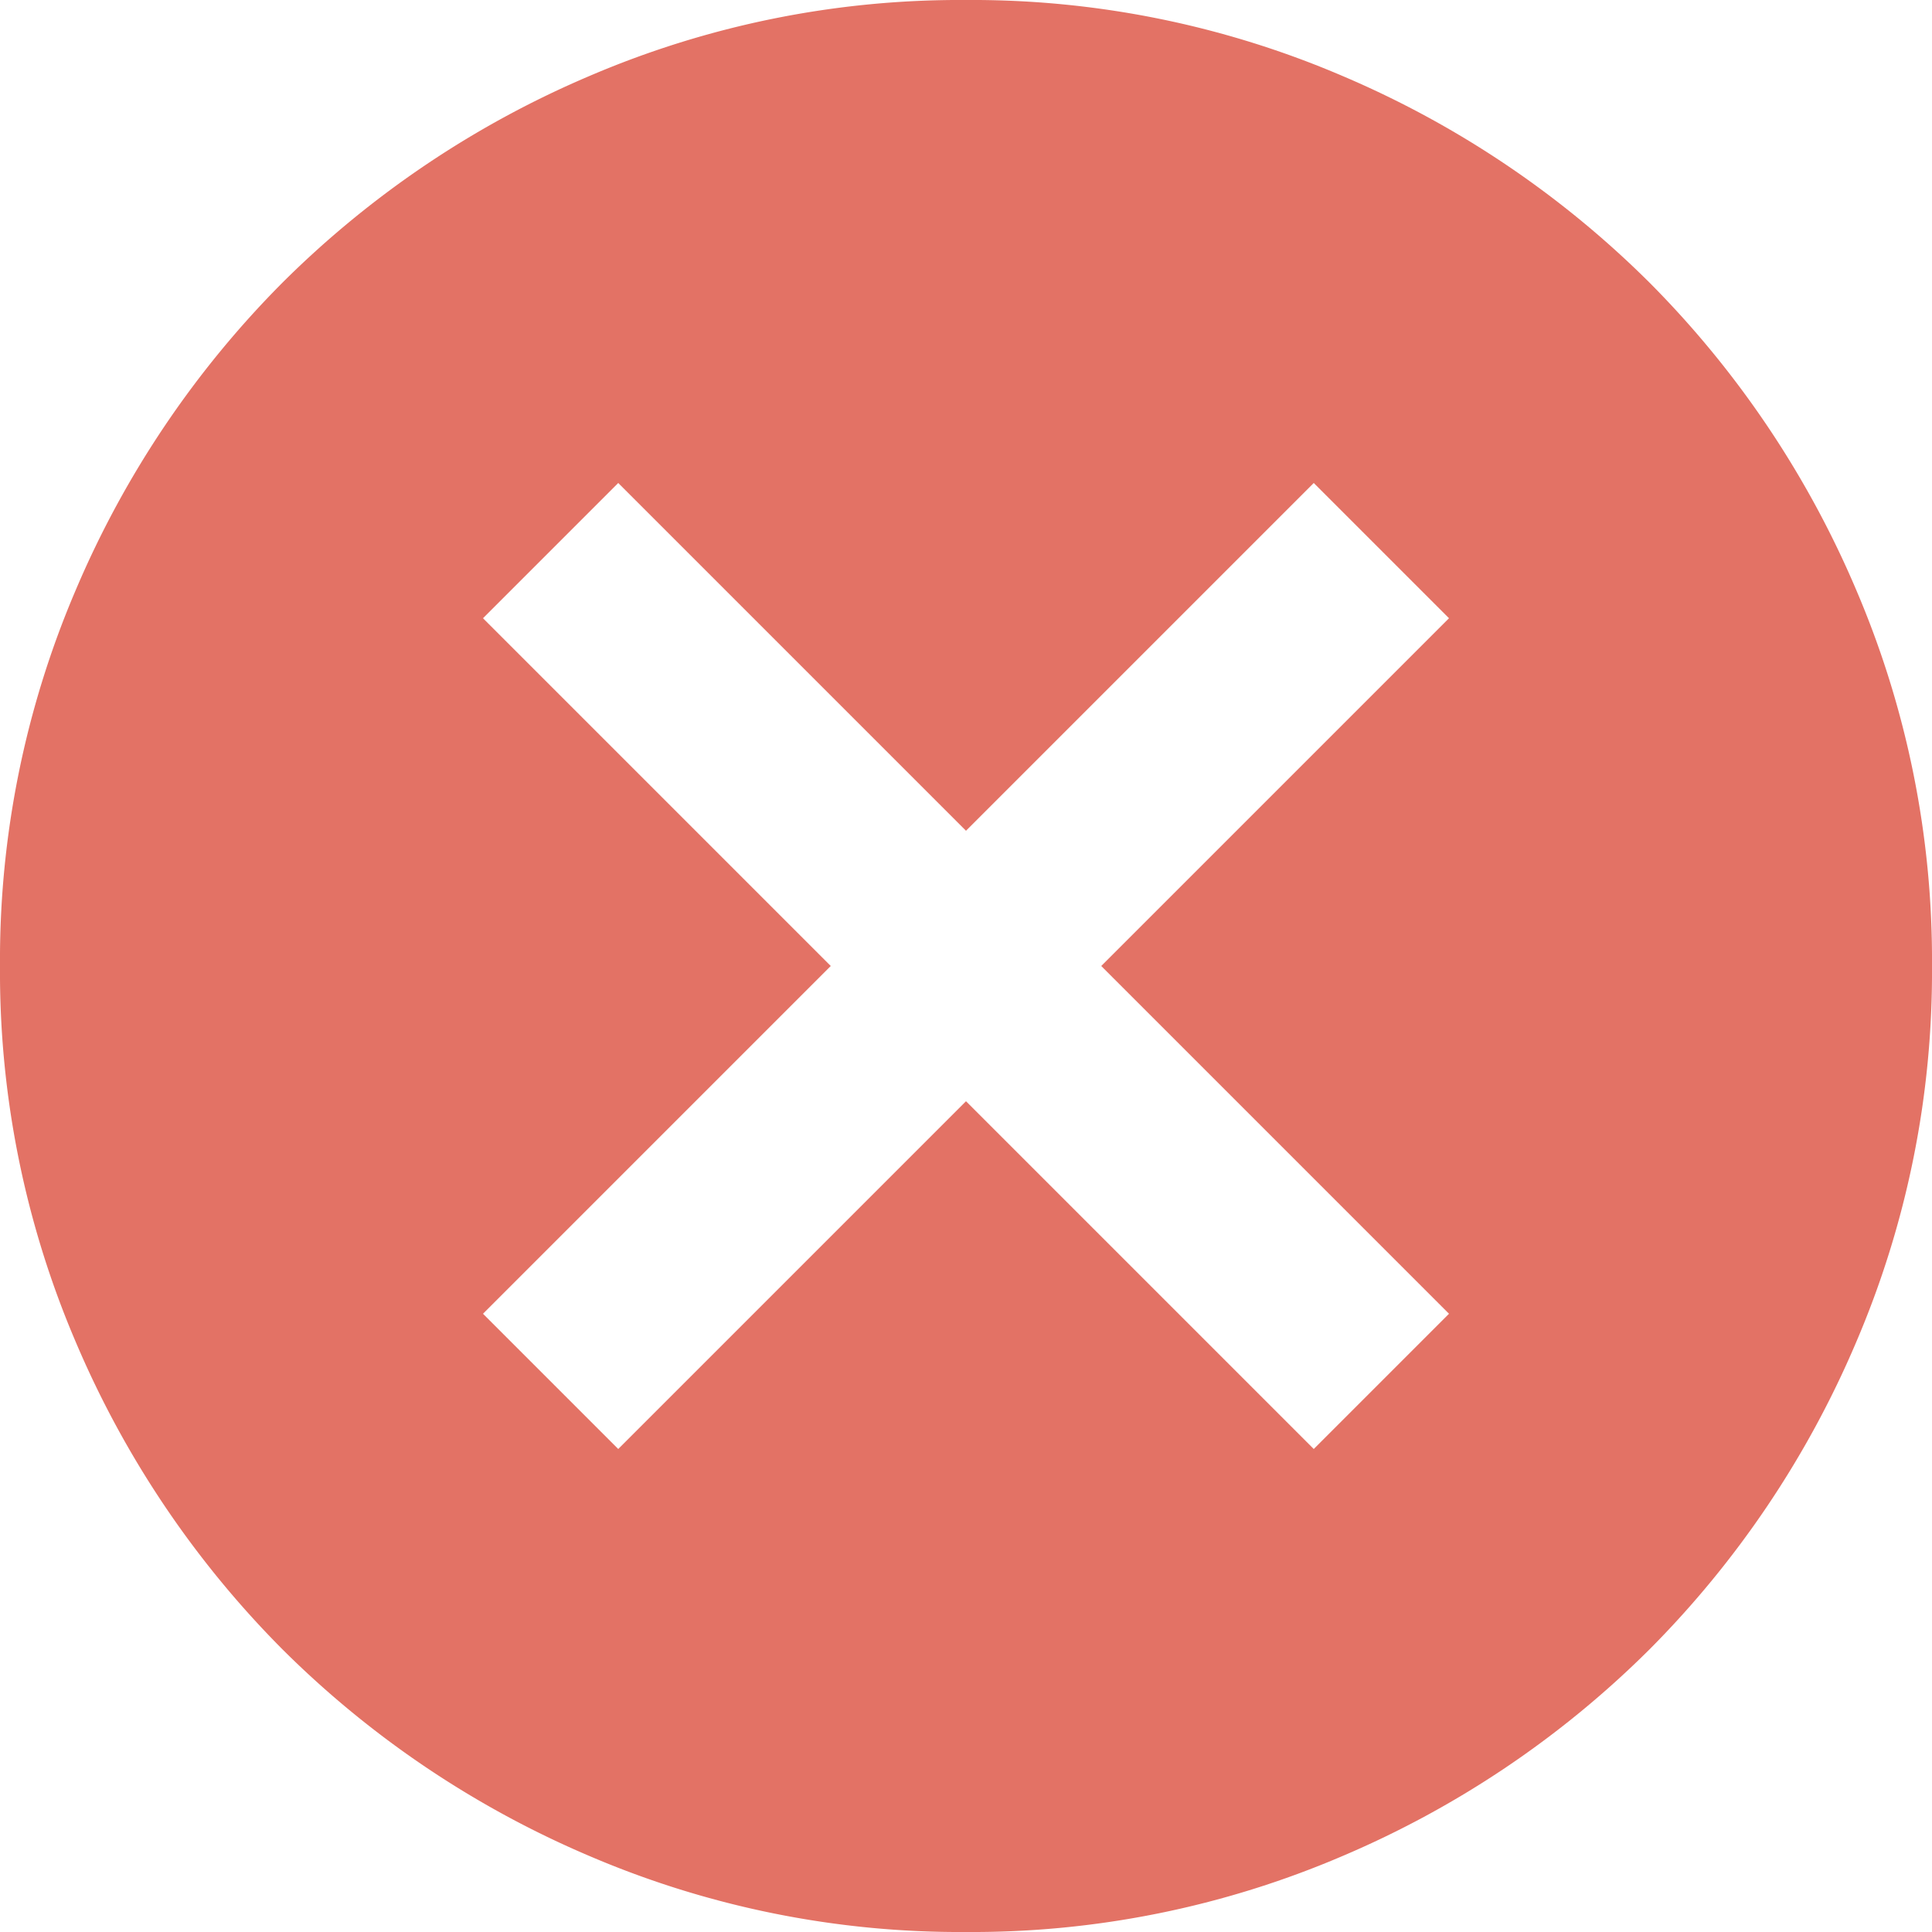 <svg xmlns="http://www.w3.org/2000/svg" width="16" height="16" viewBox="0 0 16 16">
  <path id="cancel_FILL1_wght400_GRAD0_opsz24" d="M85.12-868,88-870.88,90.88-868,92-869.12,89.12-872,92-874.88,90.88-876,88-873.12,85.12-876,84-874.88,86.88-872,84-869.12ZM88-864a7.789,7.789,0,0,1-3.12-.63,8.079,8.079,0,0,1-2.54-1.71,8.079,8.079,0,0,1-1.71-2.54A7.79,7.79,0,0,1,80-872a7.79,7.79,0,0,1,.63-3.12,8.078,8.078,0,0,1,1.71-2.54,8.079,8.079,0,0,1,2.54-1.71A7.789,7.789,0,0,1,88-880a7.789,7.789,0,0,1,3.12.63,8.079,8.079,0,0,1,2.54,1.71,8.078,8.078,0,0,1,1.71,2.54A7.79,7.79,0,0,1,96-872a7.79,7.79,0,0,1-.63,3.12,8.079,8.079,0,0,1-1.71,2.54,8.079,8.079,0,0,1-2.54,1.71A7.789,7.789,0,0,1,88-864Z" transform="translate(-80 880)" fill="#e37265"/>
</svg>
